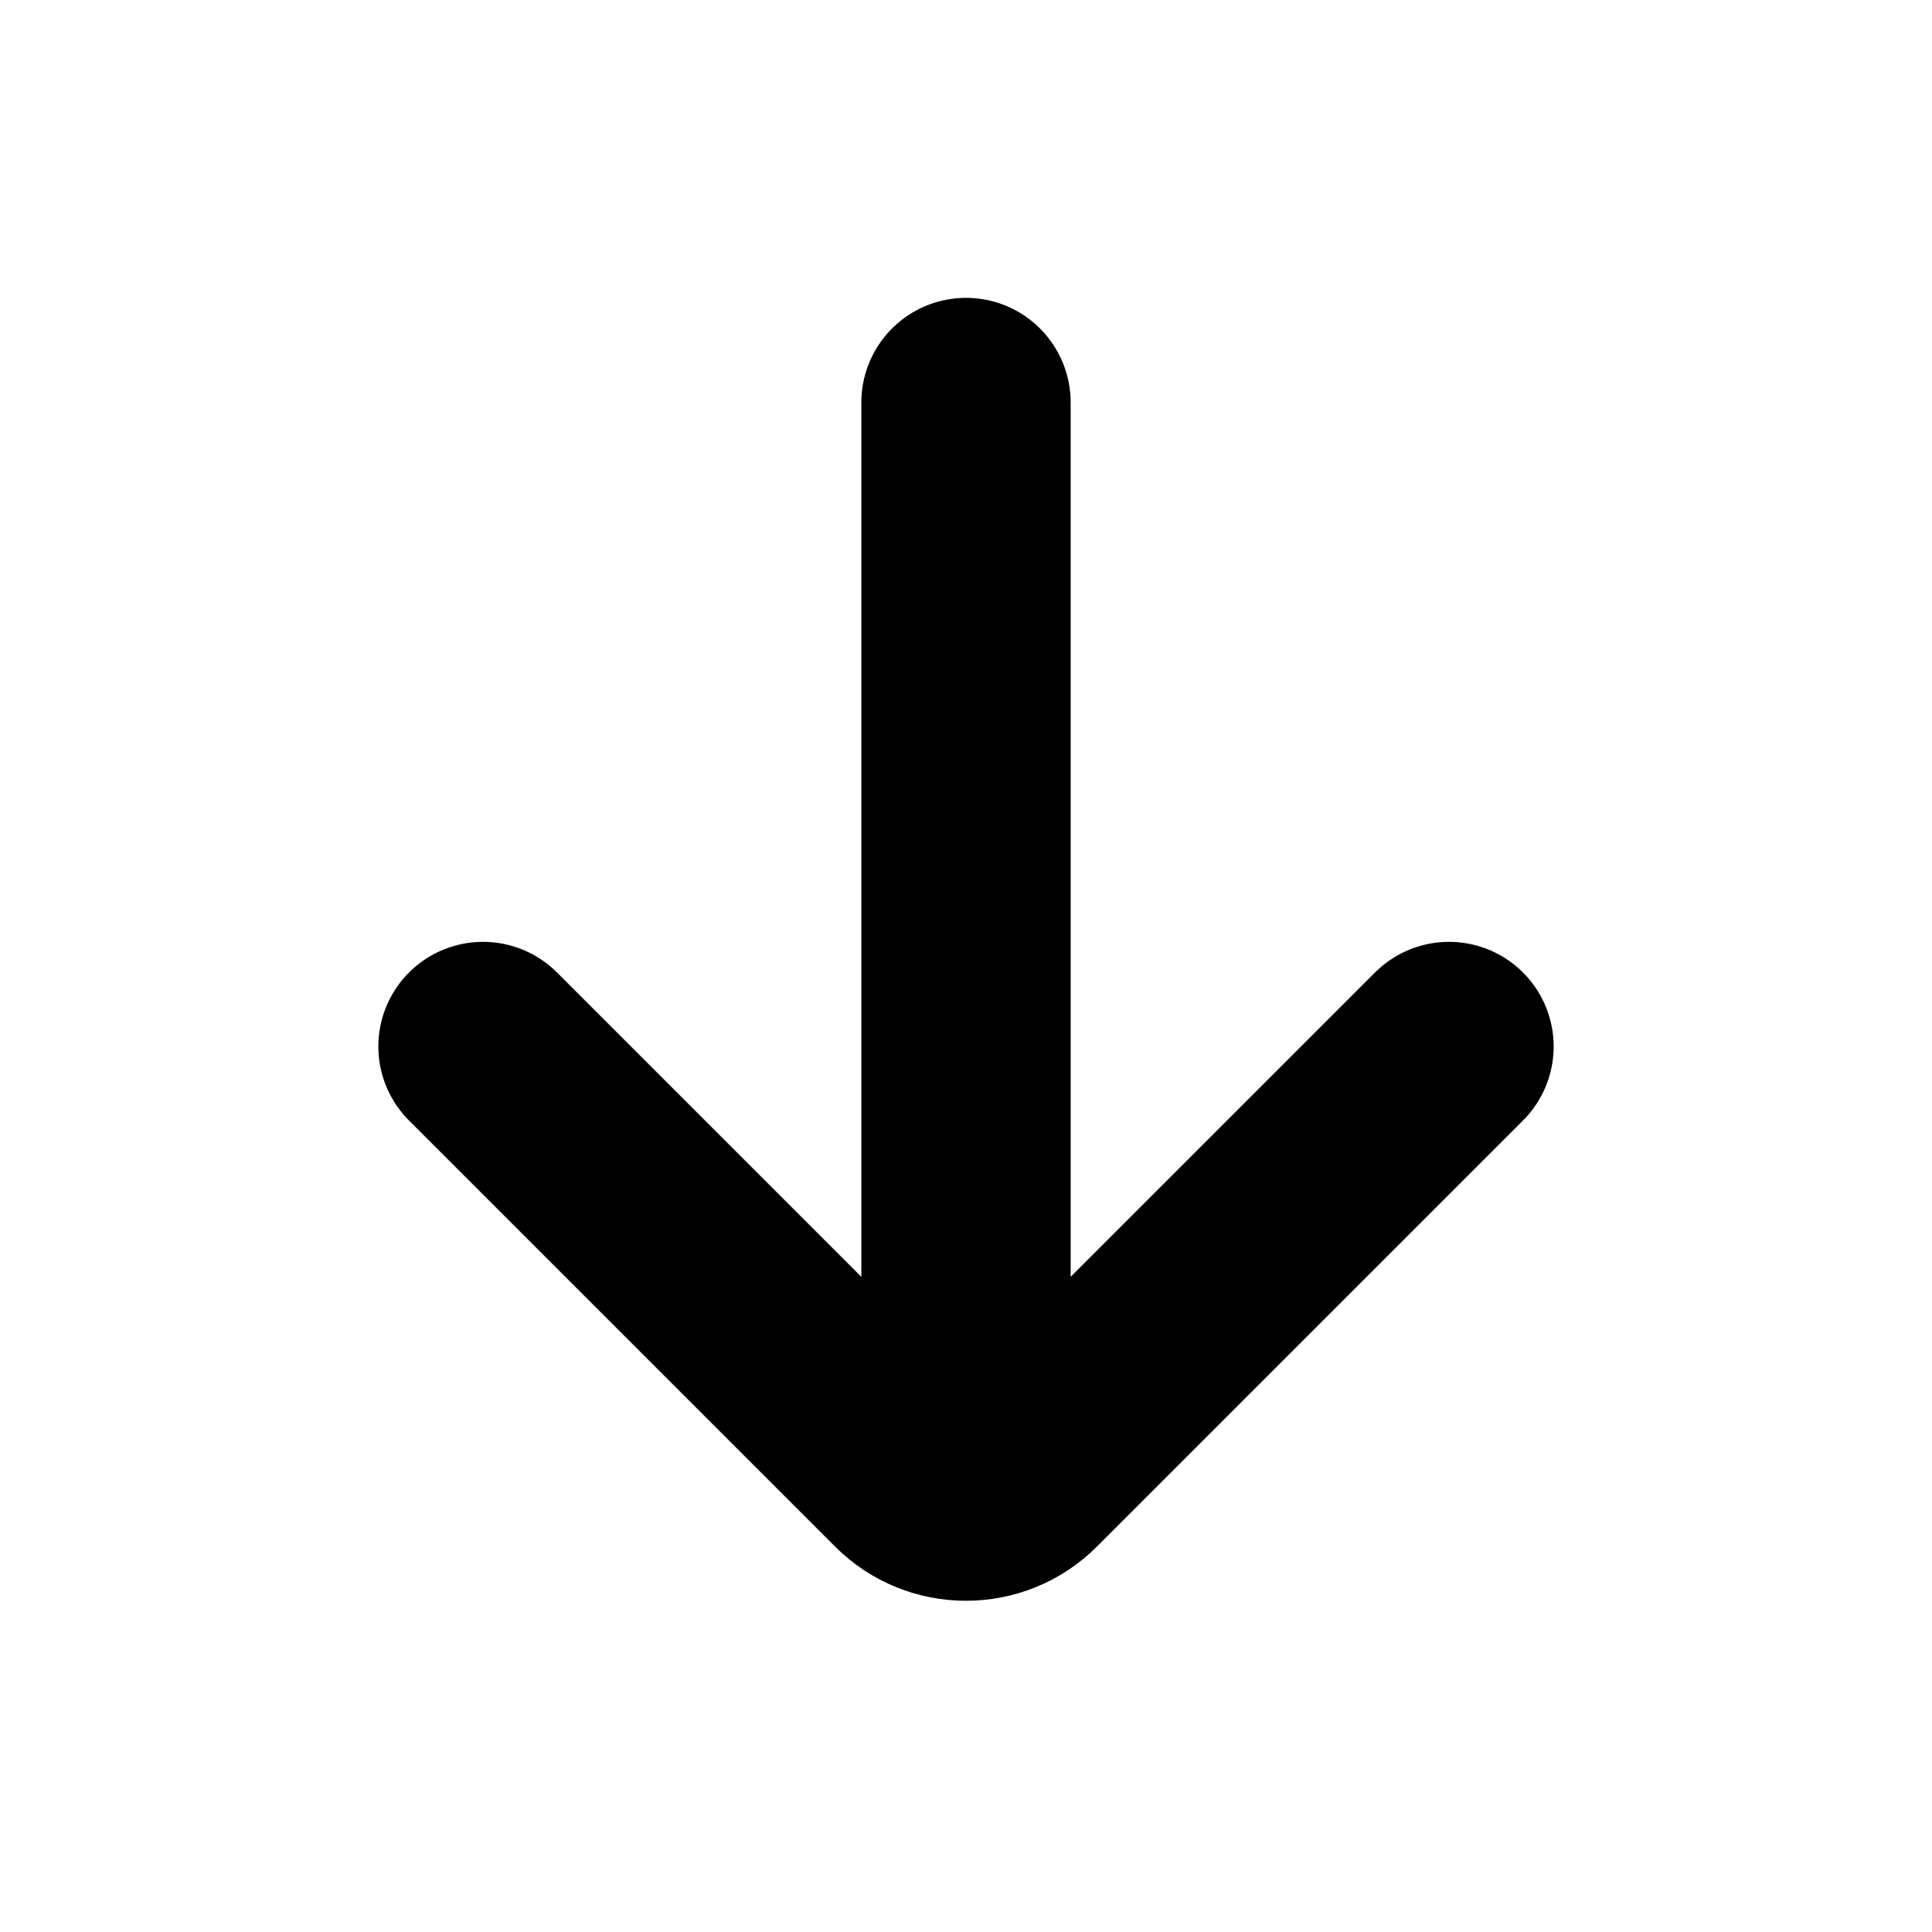 <svg width="24" height="24" viewBox="0 0 24 24" fill="none" xmlns="http://www.w3.org/2000/svg">
<path d="M12 5L12 18M18 13L12.707 18.293C12.317 18.683 11.683 18.683 11.293 18.293L6 13" stroke="black" stroke-width="2.6" stroke-linecap="round"/>
</svg>
